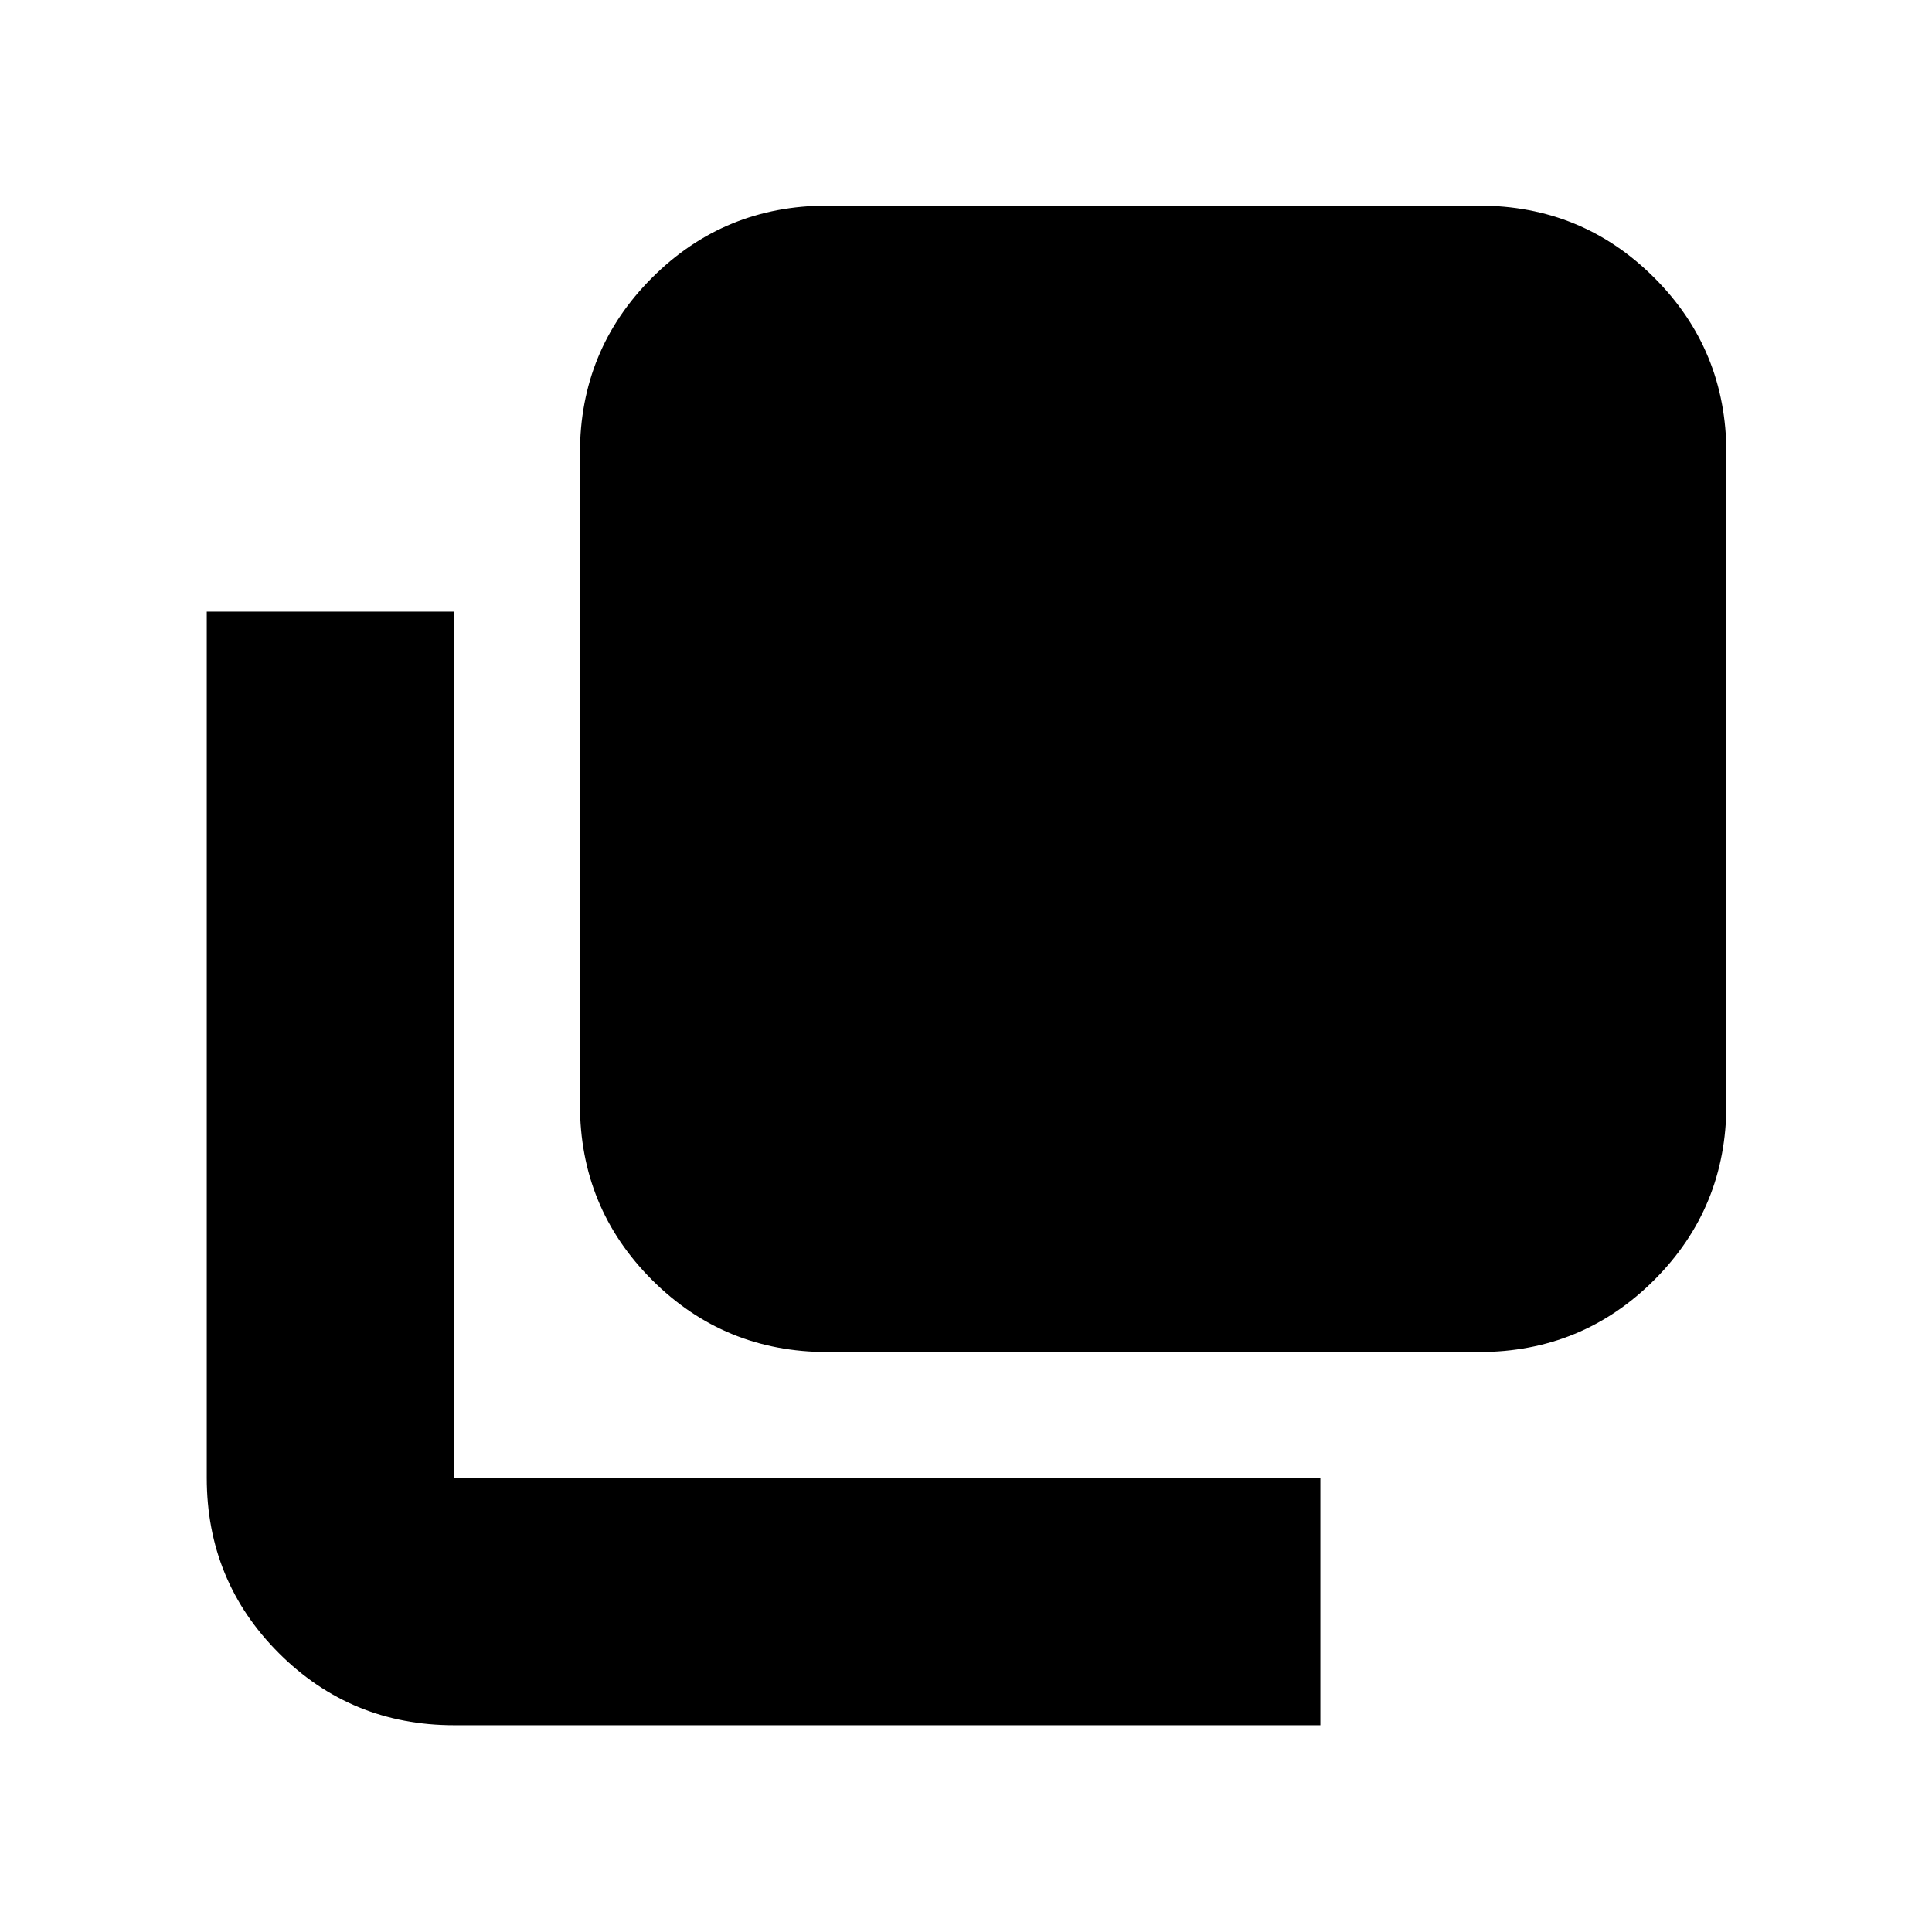 <svg xmlns="http://www.w3.org/2000/svg" height="24" viewBox="0 96 960 960" width="24"><path d="M411.13 767.827q-51.299 0-87.128-35.829t-35.829-87.128V321.13q0-51.299 35.829-87.128t87.128-35.829h323.74q51.299 0 87.128 35.829t35.829 87.128v323.74q0 51.299-35.829 87.128t-87.128 35.829H411.13ZM225.696 953.262q-51.3 0-87.129-35.829-35.829-35.829-35.829-87.129V399.913h122.958v430.391h430.391v122.958H225.696Z"/></svg>